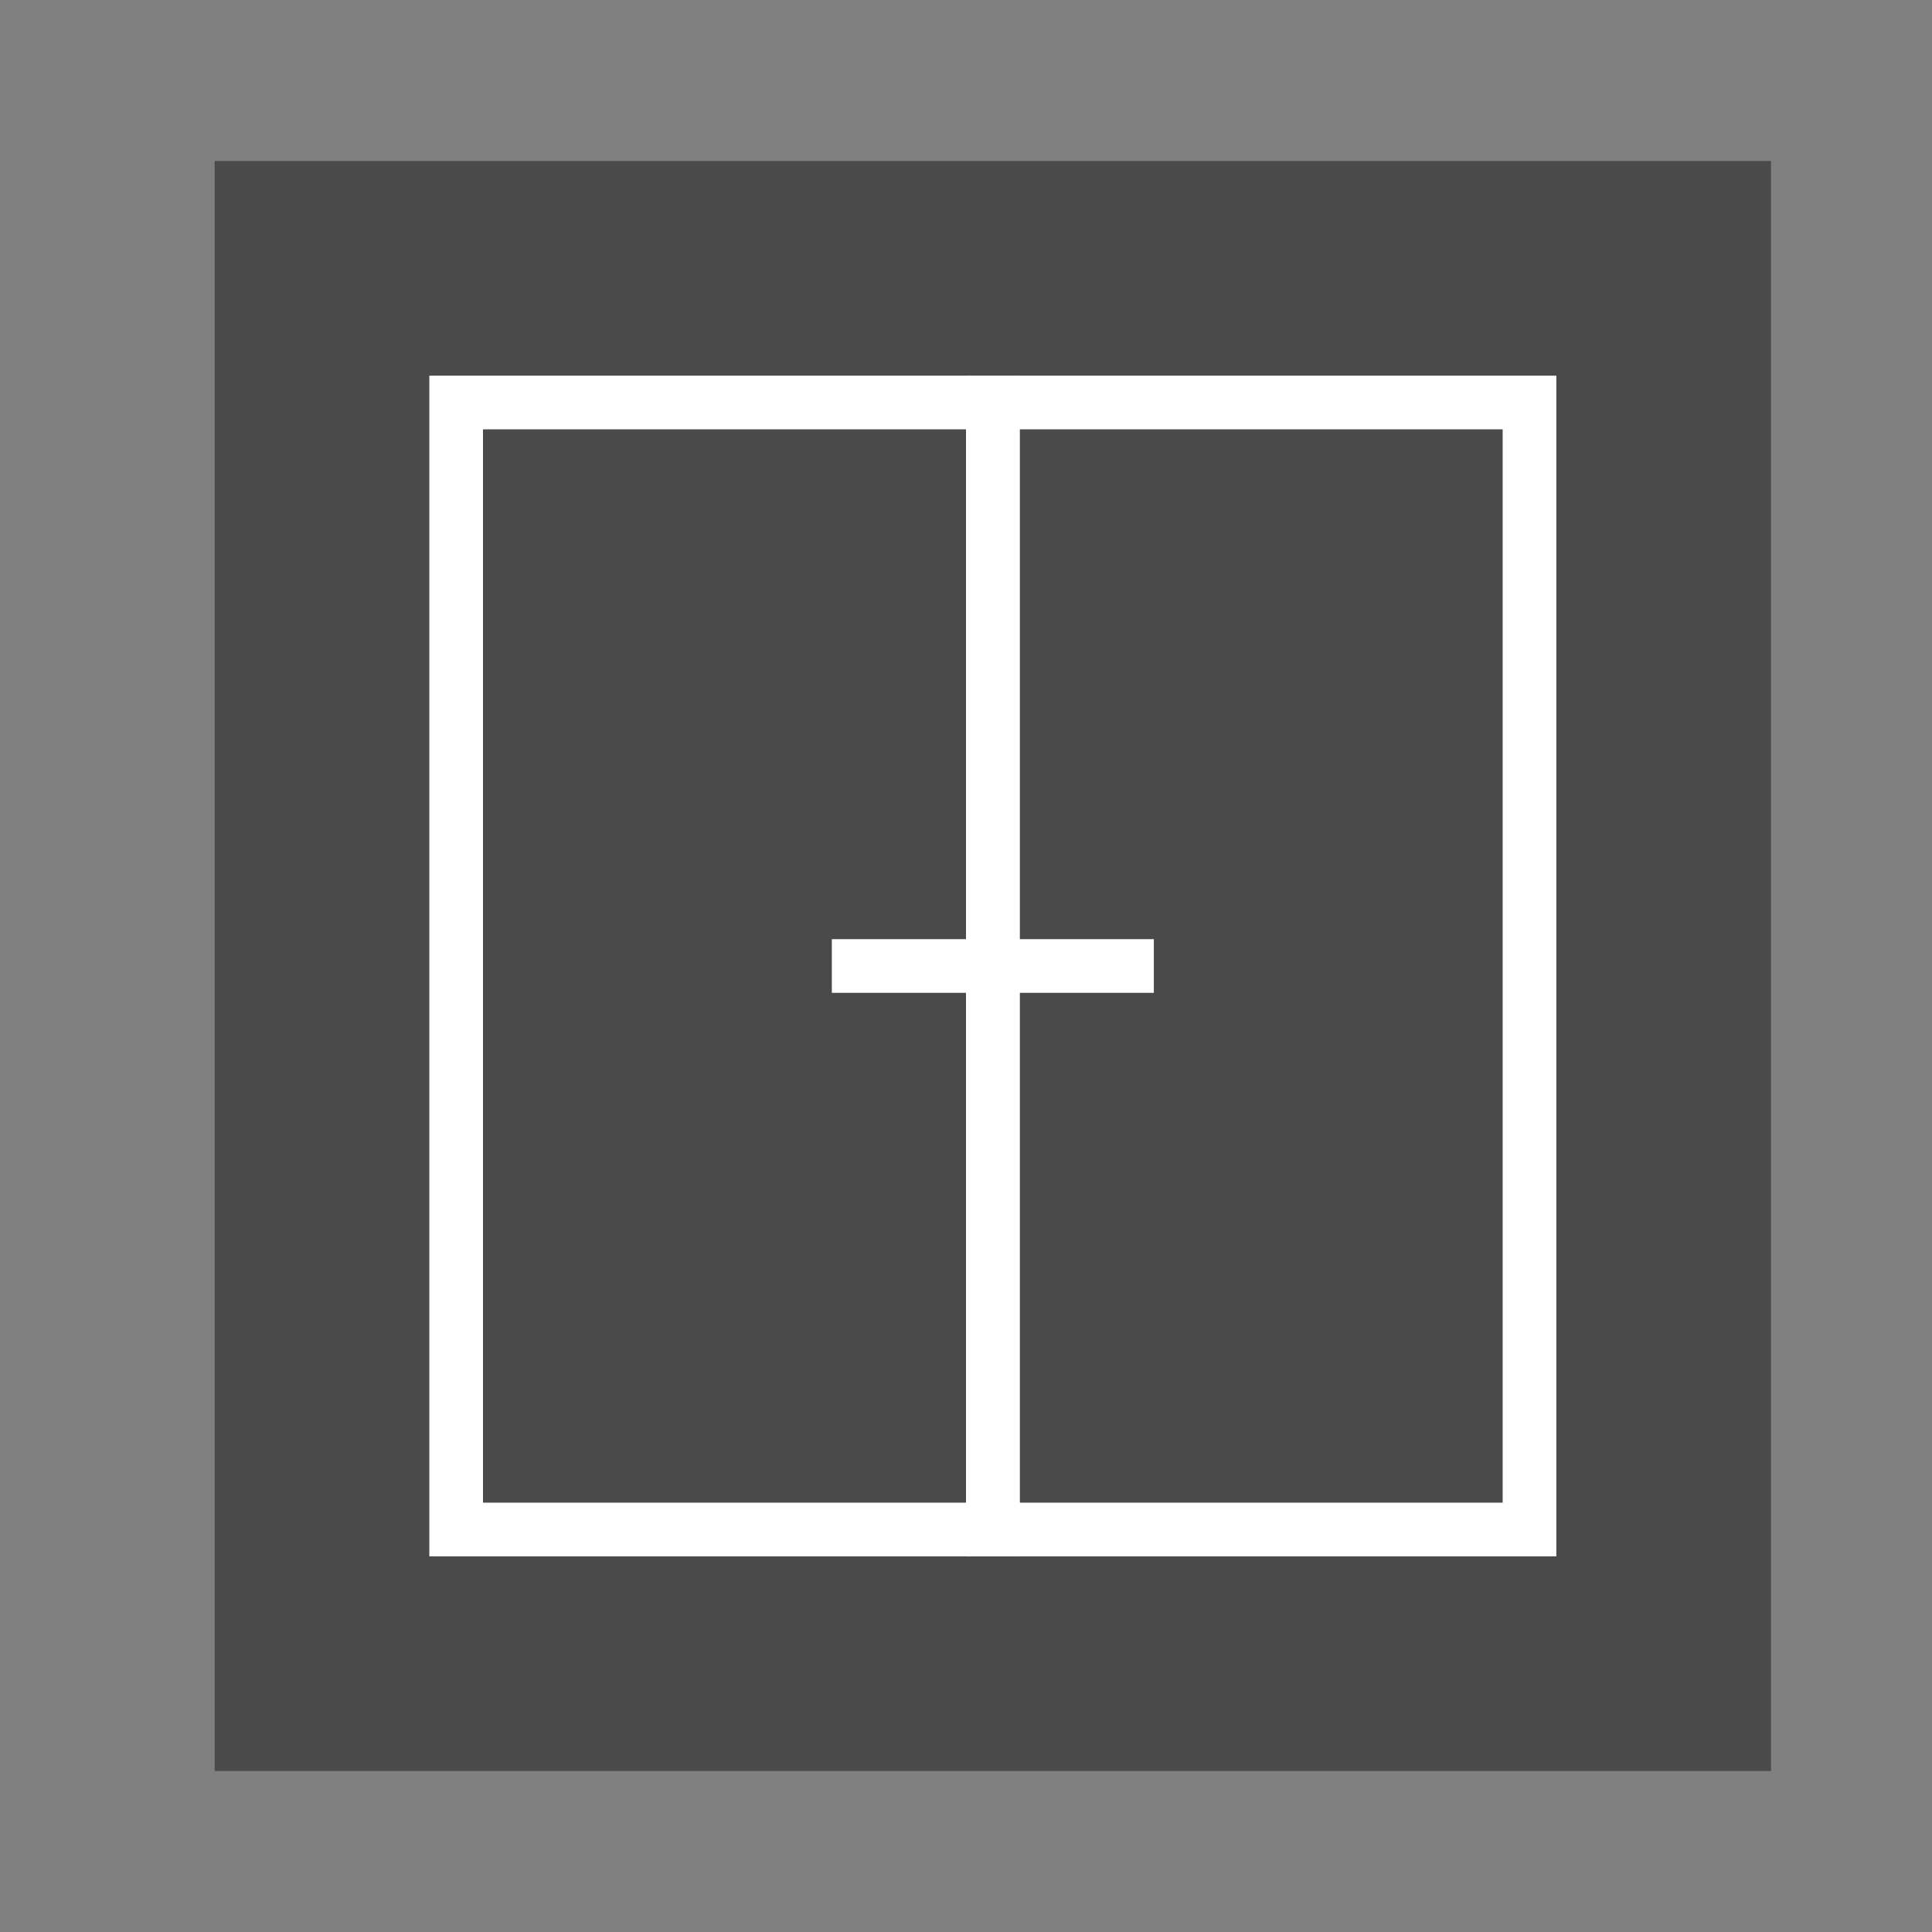 <?xml version="1.0" encoding="UTF-8"?>
<svg viewBox="0 0 36 36" version="1.1" xmlns="http://www.w3.org/2000/svg" xmlns:xlink="http://www.w3.org/1999/xlink">
    <rect x="0" y="0" width="36" height="36" fill="#808080" stroke="none"/>
    <!-- Generator: Sketch 47.1 (45422) - http://www.bohemiancoding.com/sketch -->
    <title>icon/window</title>
    <desc>Created with Sketch.</desc>
    <defs></defs>
    <g id="Assets" stroke="none" stroke-width="1" fill="none" fill-rule="evenodd">
        <g id="icon/window">
            <g id="Group-5" transform="translate(4, 3)">
                <rect id="Rectangle-22" fill="#4A4A4A" x="0" y="0" width="29" height="30"></rect>
                <rect id="Rectangle-2" stroke="#FFFFFF" x="4.5" y="4.5" width="10" height="21"></rect>
                <rect id="Rectangle-2-Copy" stroke="#FFFFFF" x="14.5" y="4.5" width="10" height="21"></rect>
                <path d="M12,15 L17,15" id="Line-6" stroke="#FFFFFF" stroke-linecap="square"></path>
            </g>
        </g>
    </g>
</svg>